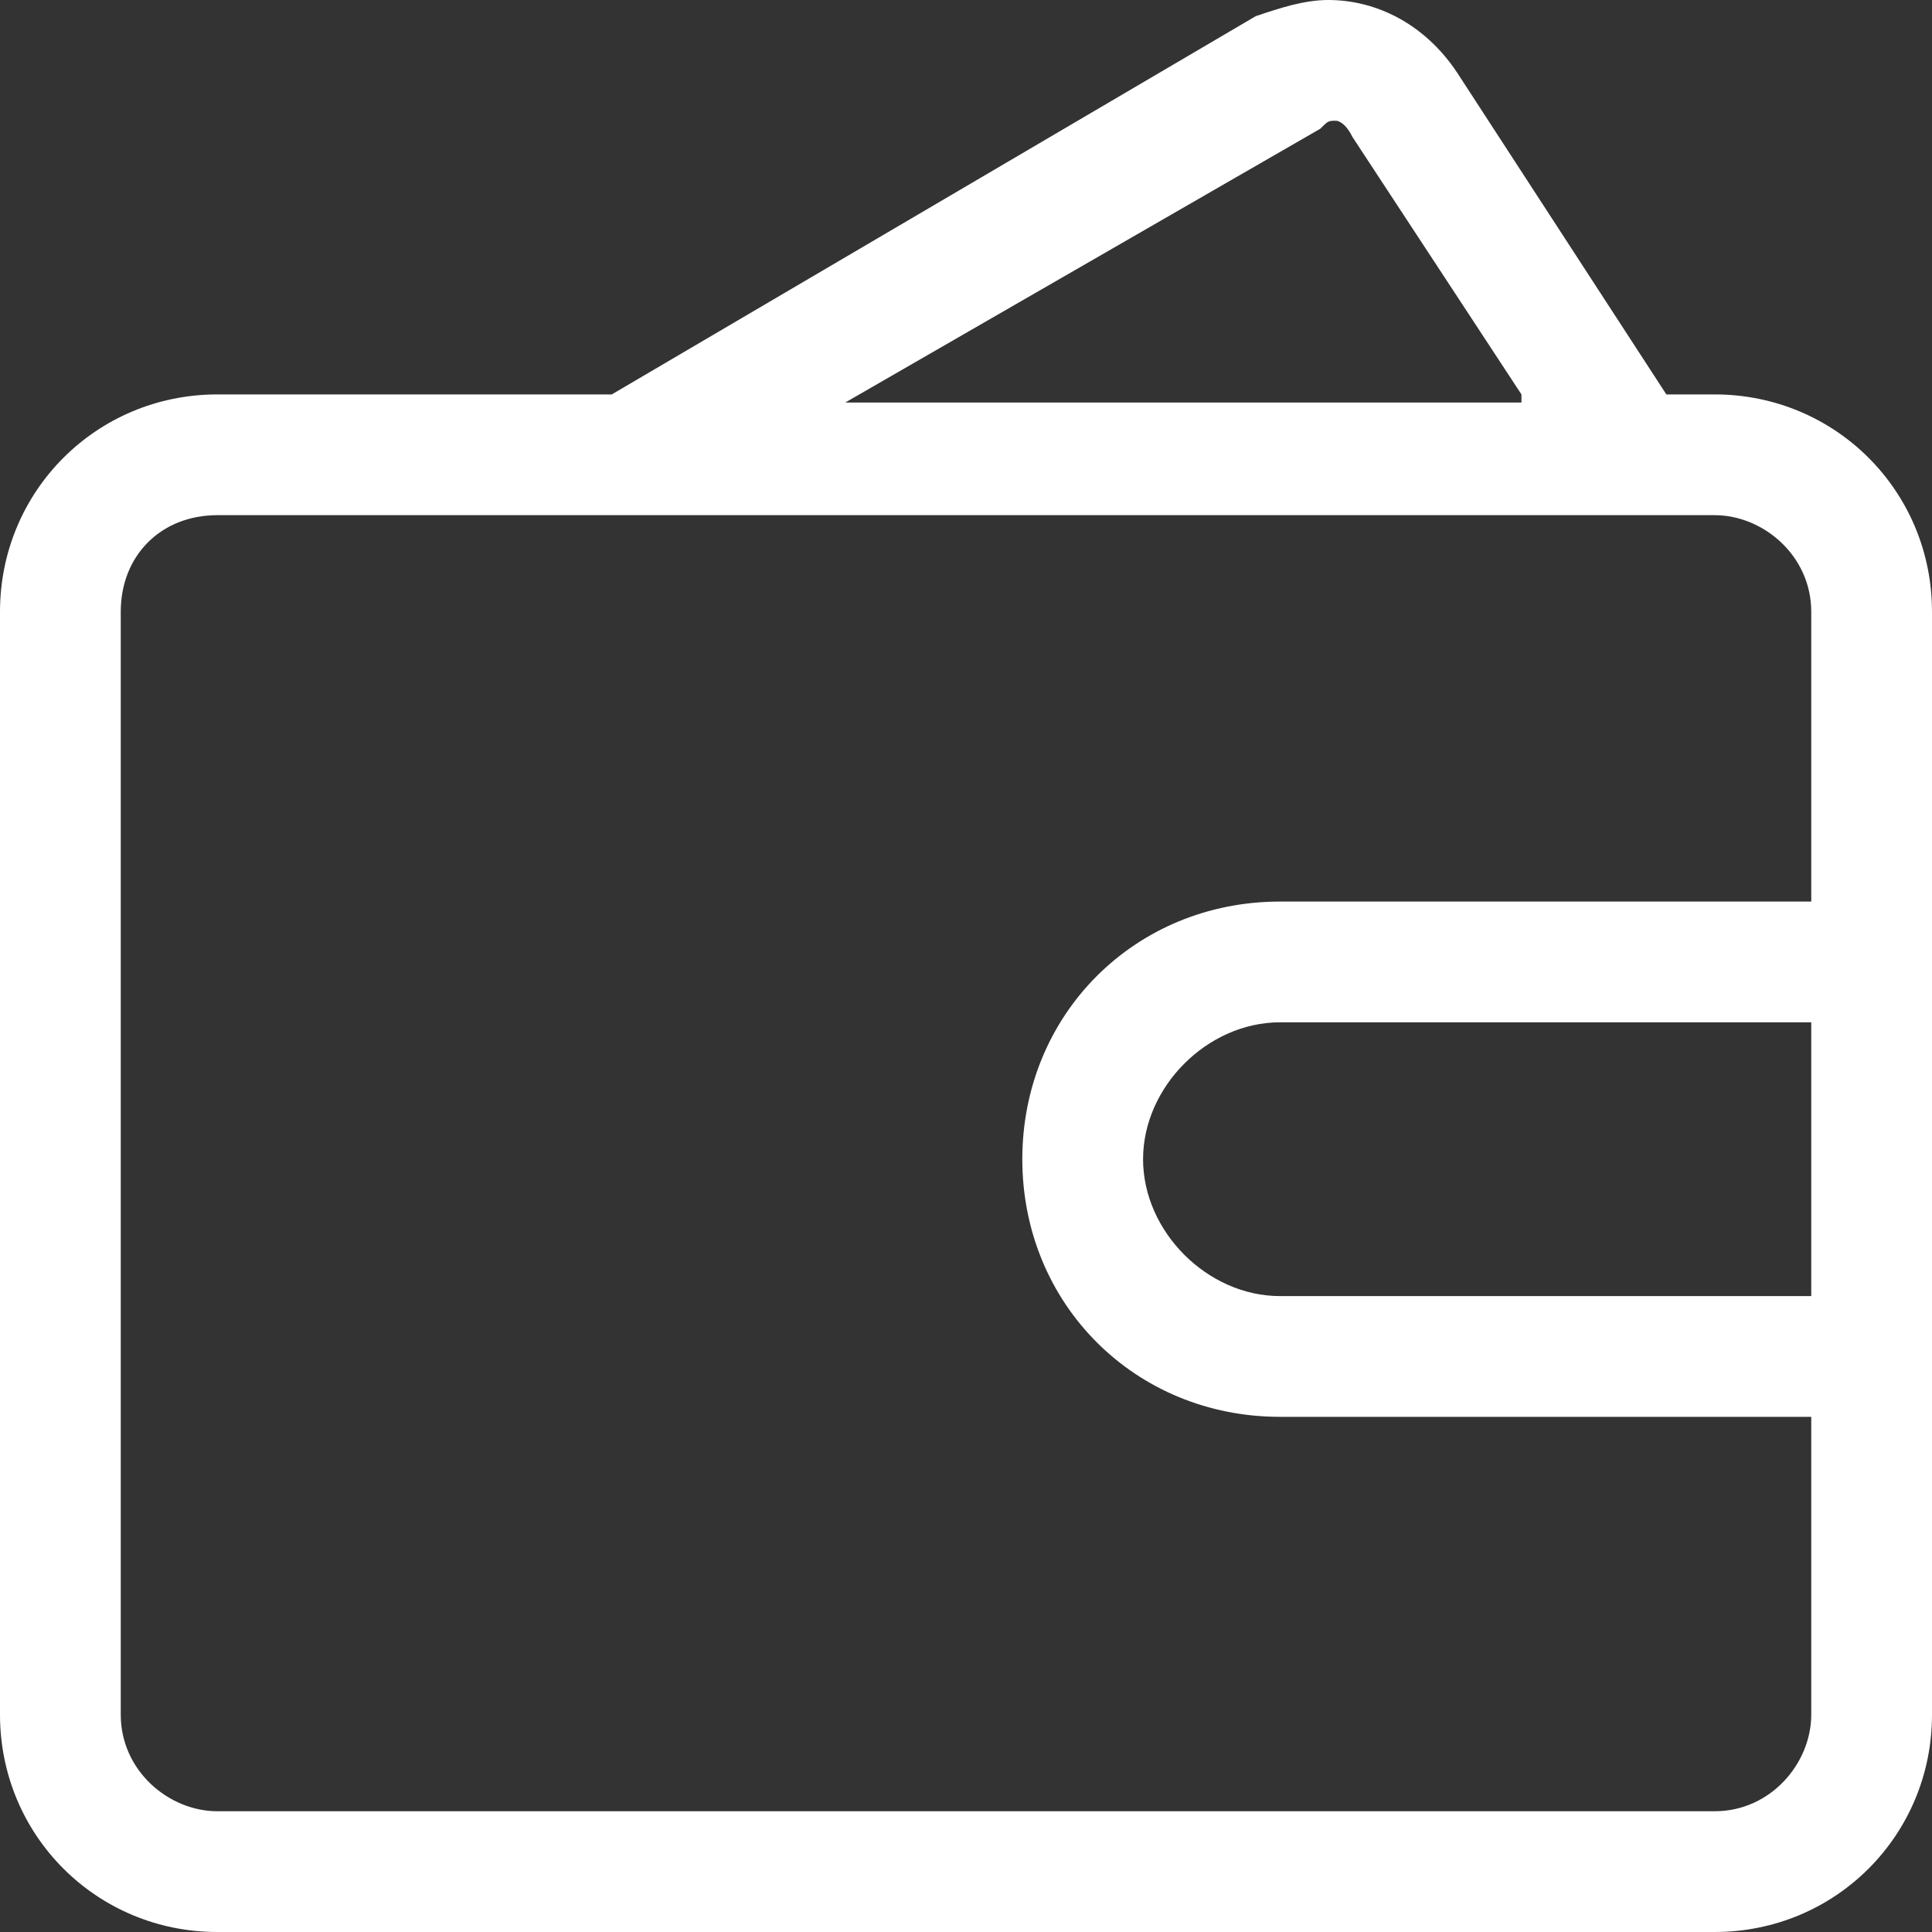 <?xml version="1.0" encoding="UTF-8"?>
<svg width="20px" height="20px" viewBox="0 0 20 20" version="1.1" xmlns="http://www.w3.org/2000/svg" xmlns:xlink="http://www.w3.org/1999/xlink">
    <rect x="0" y="0" width="20" height="20" fill="#333333" stroke="none"/>
    <!-- Generator: Sketch 61.2 (89653) - https://sketch.com -->
    <title>xhdpi/资产管理</title>
    <desc>Created with Sketch.</desc>
    <g id="控件" stroke="none" stroke-width="1" fill="none" fill-rule="evenodd">
        <g id="nav" transform="translate(-35, -908)" fill="#FFFFFF" fill-rule="nonzero">
            <g id="资产管理">
                <path d="M37.25,928 C36,928 35,927 35,925.75 L35,914.333 C35,913.083 36,912.083 37.25,912.083 L41.333,912.083 L48,908.167 C48.25,908.083 48.5,908 48.75,908 C49.25,908 49.75,908.25 50.083,908.75 L52.25,912.083 L52.75,912.083 C54,912.083 55,913.083 55,914.333 L55,925.75 C55,927 54,928 52.75,928 L37.25,928 Z M37.25,913.333 C36.667,913.333 36.25,913.75 36.25,914.333 L36.25,925.75 C36.25,926.333 36.75,926.75 37.25,926.75 L52.75,926.75 C53.333,926.75 53.75,926.25 53.75,925.75 L53.75,922.667 L48.25,922.667 C46.75,922.667 45.583,921.5 45.583,920 C45.583,918.5 46.75,917.333 48.25,917.333 L53.75,917.333 L53.75,914.333 C53.75,913.75 53.25,913.333 52.75,913.333 L37.25,913.333 Z M48.25,918.583 C47.5,918.583 46.833,919.25 46.833,920 C46.833,920.75 47.5,921.417 48.25,921.417 L53.75,921.417 L53.75,918.583 L48.25,918.583 Z M50.75,912.083 L49,909.417 C48.917,909.25 48.833,909.25 48.833,909.25 C48.75,909.25 48.75,909.25 48.667,909.333 L43.75,912.167 L50.75,912.167 L50.75,912.083 Z"></path>
            </g>
        </g>
    </g>
</svg>